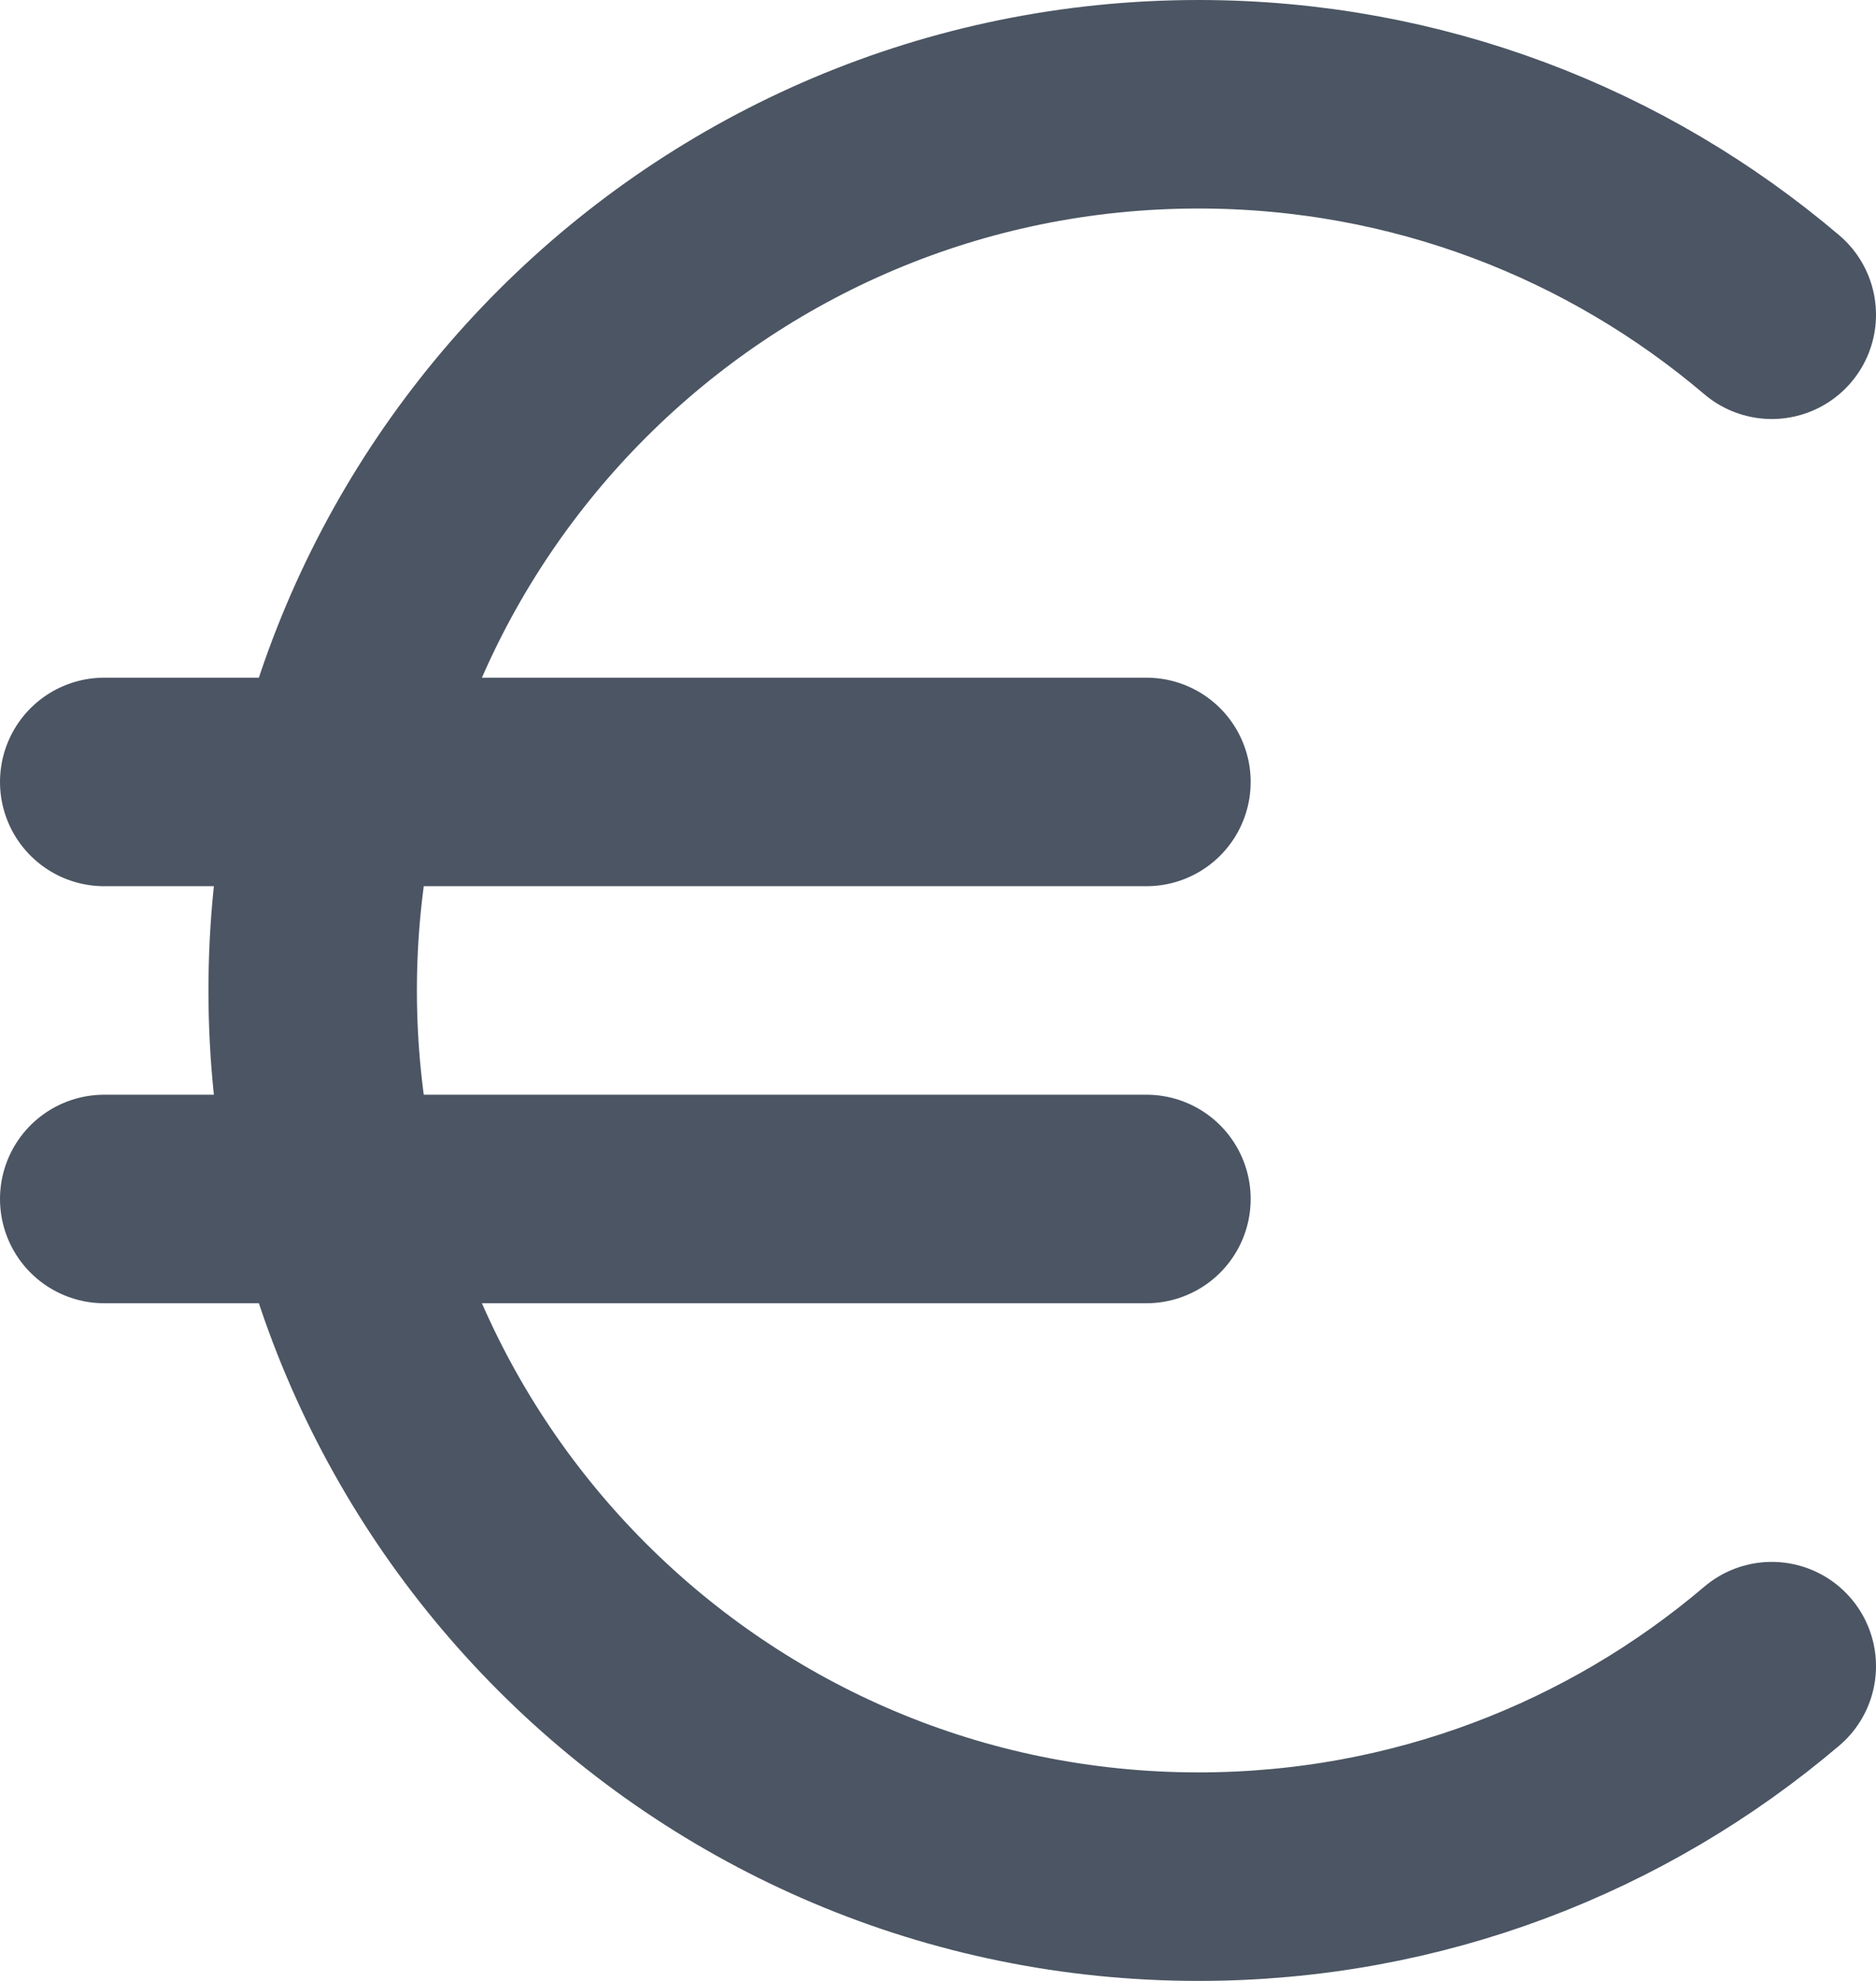 <svg width="18" height="19" viewBox="0 0 18 19" fill="none" xmlns="http://www.w3.org/2000/svg">
<path d="M17 3.019C15.518 1.76 13.598 1 11.5 1C6.806 1 3 4.806 3 9.5C3 14.194 6.806 18 11.5 18C13.598 18 15.518 17.24 17 15.981M1 11.5H11M1 7.5H11" stroke="#4B5563" stroke-width="2" stroke-linecap="round" stroke-linejoin="round"/>
</svg>

